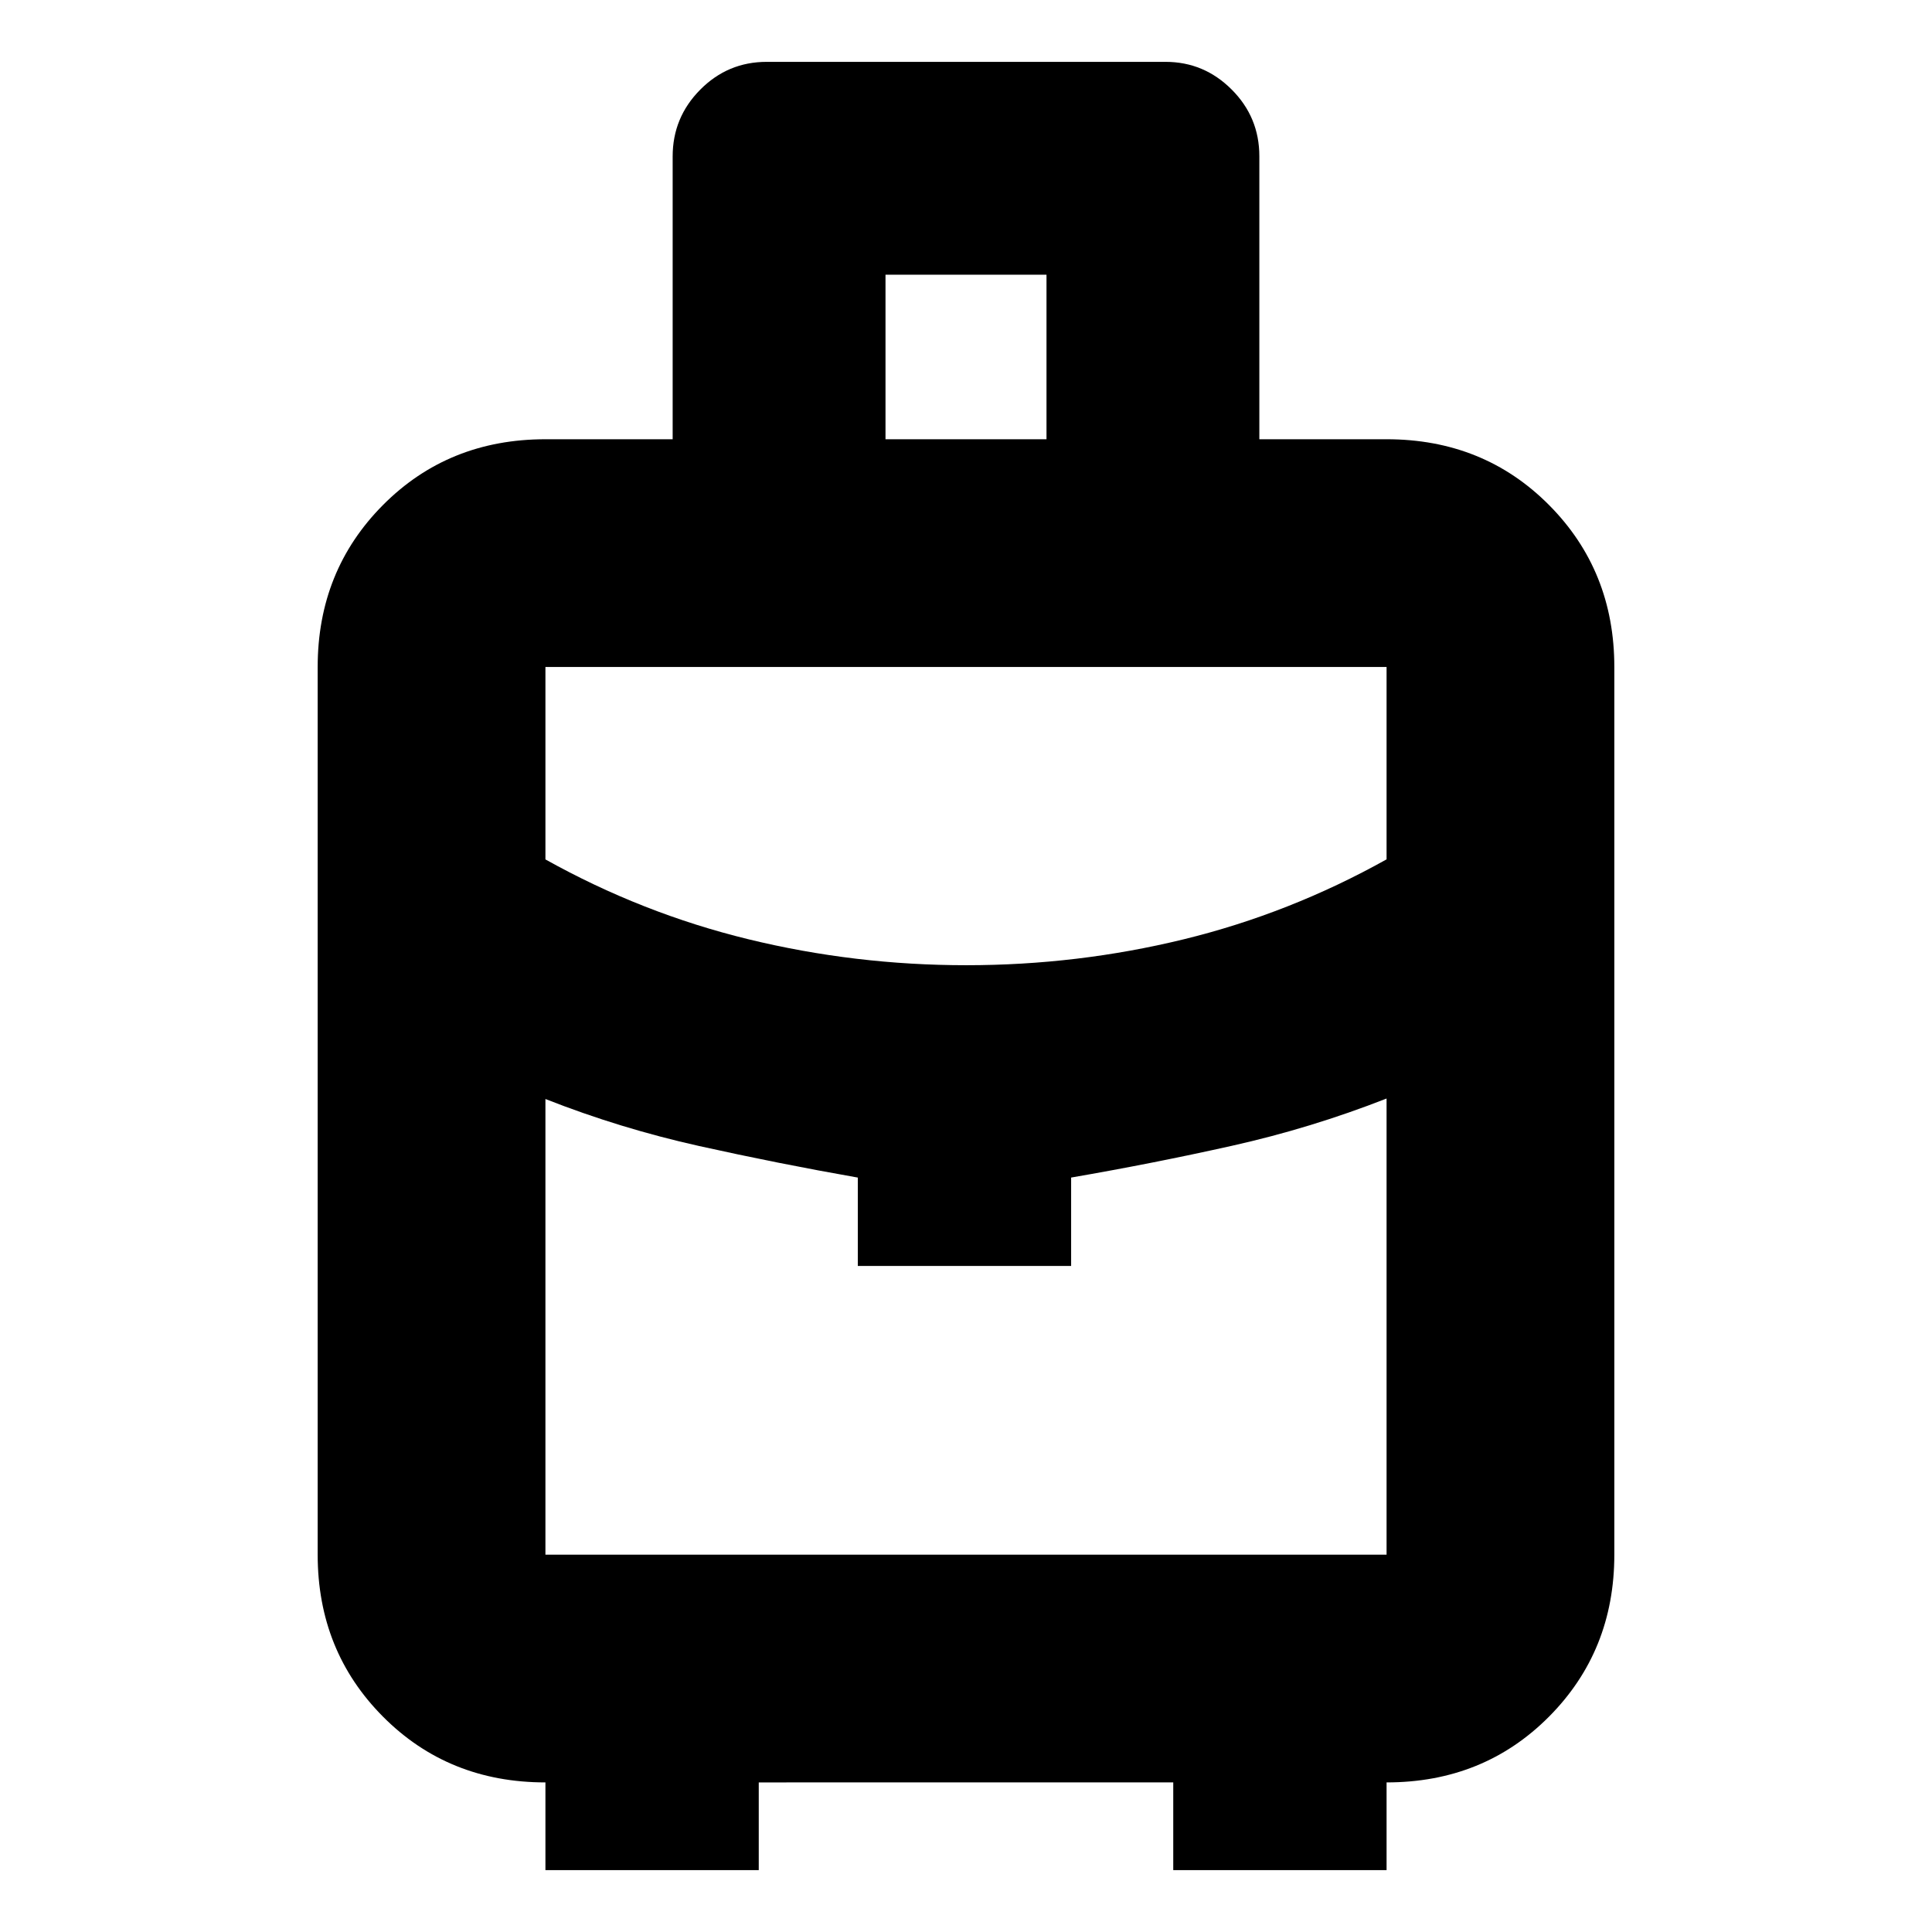 <svg xmlns="http://www.w3.org/2000/svg" height="24" viewBox="0 -960 960 960" width="24"><path d="M271.02-30.74v-43.59q-48.2 0-80.69-32.65-32.48-32.65-32.48-80.52v-441.07q0-47.86 32.48-80.52 32.49-32.65 80.69-32.65h63.22v-140.53q0-19.37 13.71-33.18 13.7-13.81 33.01-13.81h198.2q19.12 0 32.86 13.76 13.74 13.75 13.74 33.14v140.62h63.22q48.2 0 80.69 32.65 32.48 32.66 32.48 80.52v441.07q0 47.87-32.48 80.52-32.49 32.65-80.69 32.65v43.59h-106v-43.59H377.02v43.59h-106Zm168.98-711h80v-81.76h-80v81.76Zm40.16 261.35q55.3 0 108.04-12.88 52.73-12.88 100.78-39.72v-95.58H271.02v95.61q48.05 26.81 100.94 39.69 52.9 12.88 108.2 12.88Zm-53.92 149.43v-43.91q-39.81-7-78.87-15.69t-76.35-23.35v226.41h417.96v-226.65q-37.45 14.68-76.81 23.48-39.37 8.8-79.93 15.79v43.92h-106Zm53.76 0Zm0-149.43Zm0 66.24Z"/></svg>